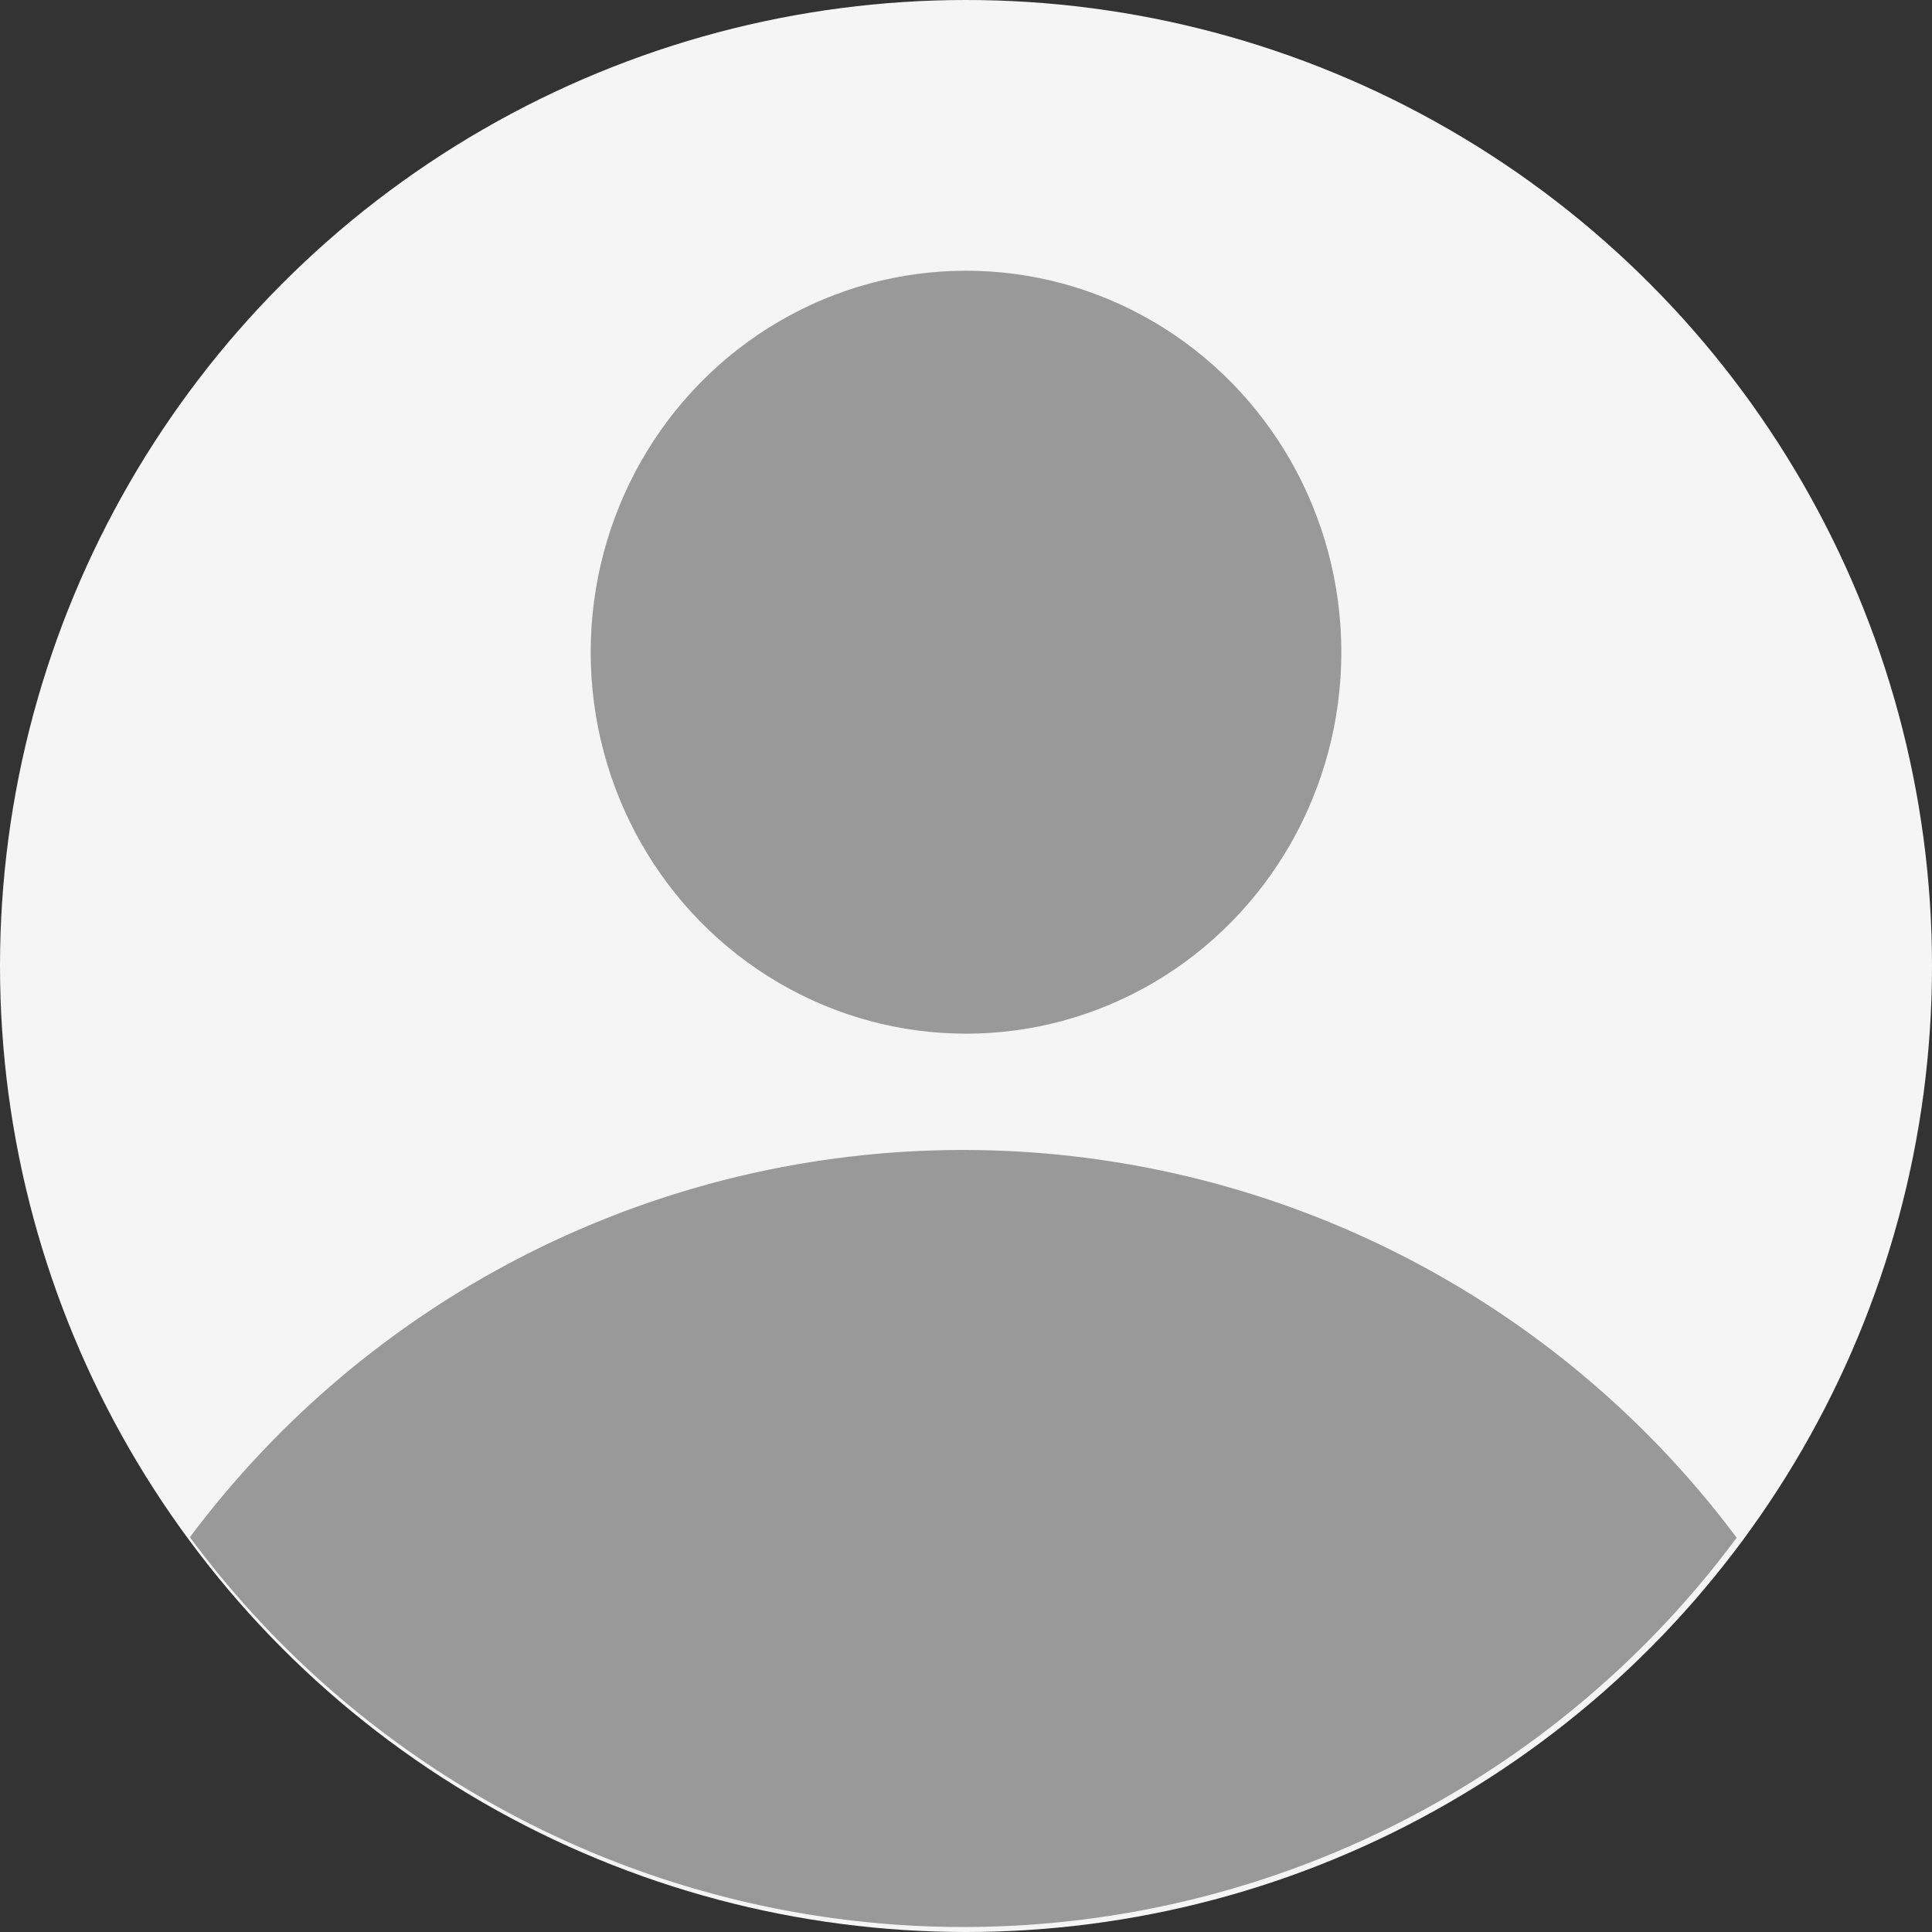 <svg xmlns="http://www.w3.org/2000/svg" width="157" height="157" viewBox="0 0 157 157">
  <rect x="0" y="0" width="157" height="157" fill="#333333" stroke="none"/>
  <g id="Group_53153" data-name="Group 53153" transform="translate(-1 -1)">
    <circle id="Ellipse_635" data-name="Ellipse 635" cx="78.5" cy="78.5" r="78.5" transform="translate(1 1)" fill="#f5f5f5"/>
    <g id="Group_53148" data-name="Group 53148" transform="translate(16.438 23.275)">
      <path id="Path_13358" data-name="Path 13358" d="M132.8,69.508a78.462,78.462,0,0,0-125.693-.04,78.214,78.214,0,0,0,125.693.04Z" transform="translate(-7.112 33.176)" fill="#999"/>
      <ellipse id="Ellipse_636" data-name="Ellipse 636" cx="30.5" cy="31" rx="30.5" ry="31" transform="translate(32.563 -0.275)" fill="#999"/>
    </g>
  </g>
</svg>
